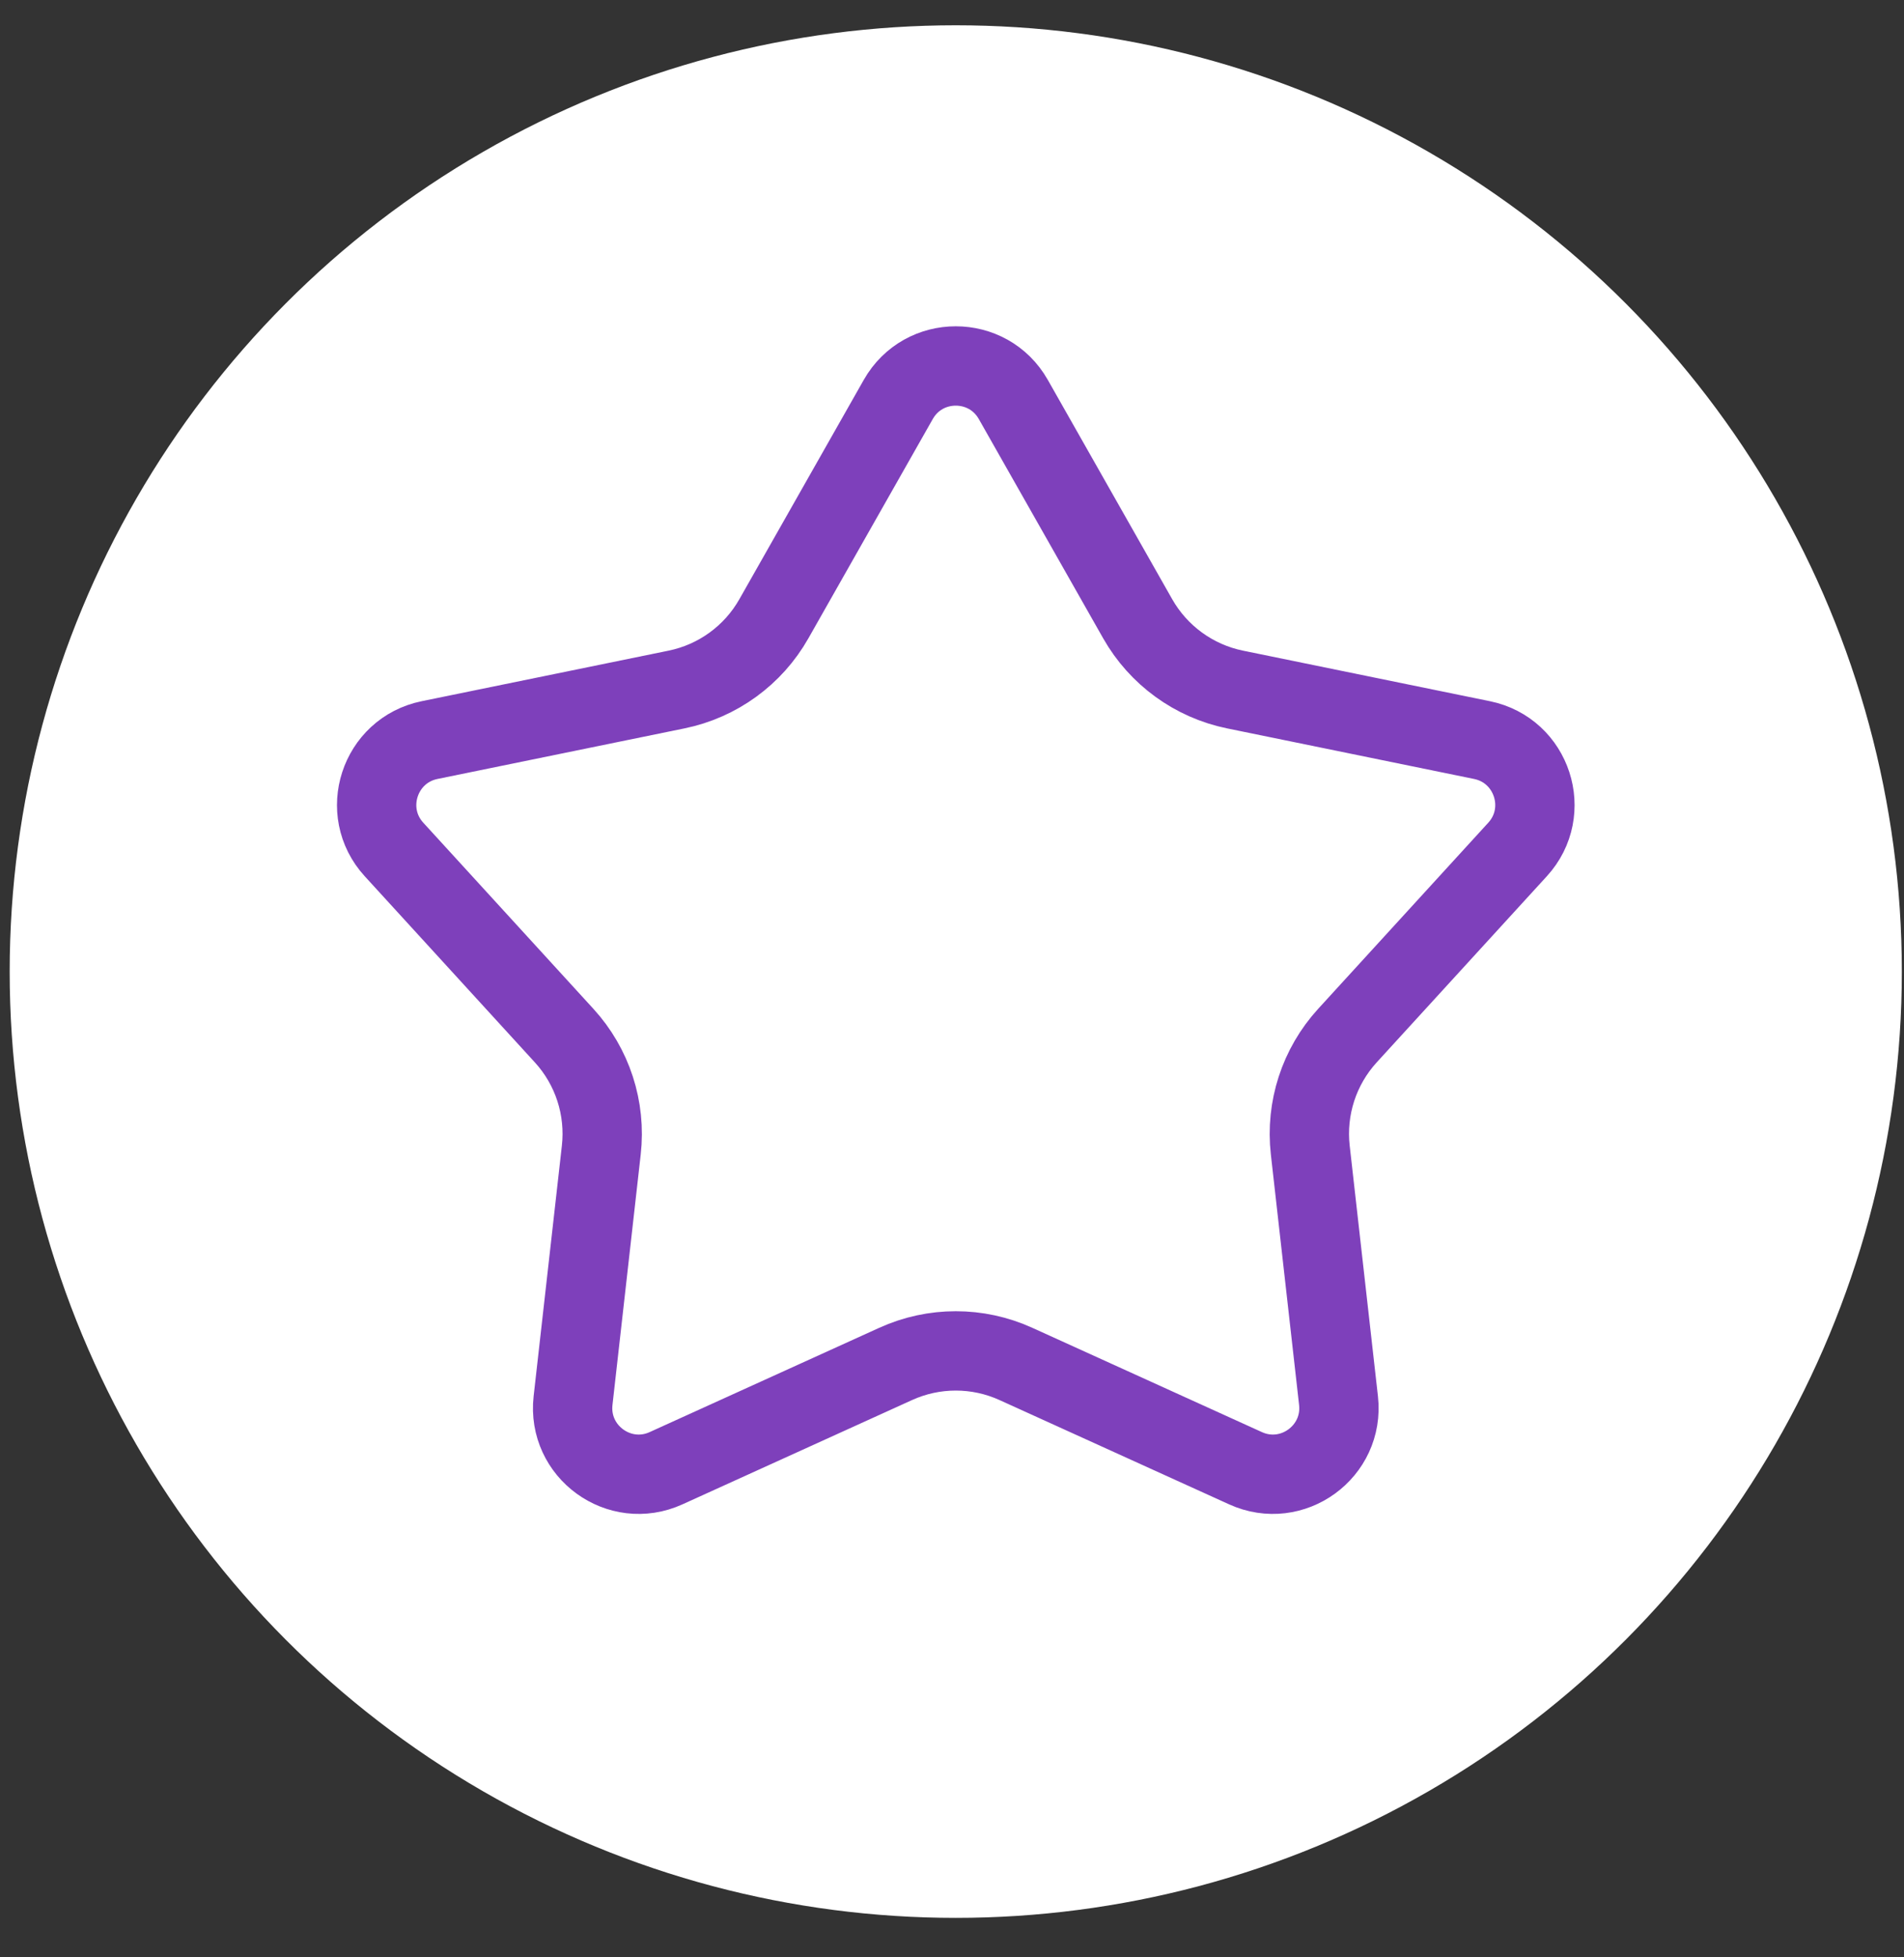 <svg width="36" height="37" viewBox="0 0 36 37" fill="none" xmlns="http://www.w3.org/2000/svg">
<rect x="0" y="0" width="36" height="37" fill="#333333" stroke="none"/>
<circle cx="18.071" cy="18.366" r="17.888" fill="white"/>
<path d="M16.984 7.551C17.463 6.707 18.68 6.707 19.159 7.551L21.511 11.697C21.903 12.387 22.574 12.875 23.351 13.034L28.021 13.99C28.972 14.185 29.348 15.342 28.693 16.058L25.477 19.576C24.941 20.162 24.685 20.951 24.774 21.74L25.308 26.476C25.416 27.441 24.432 28.156 23.549 27.754L19.209 25.783C18.486 25.454 17.657 25.454 16.934 25.783L12.594 27.754C11.711 28.156 10.727 27.441 10.835 26.476L11.369 21.74C11.458 20.951 11.202 20.162 10.666 19.576L7.45 16.058C6.795 15.342 7.171 14.185 8.122 13.99L12.792 13.034C13.57 12.875 14.241 12.387 14.632 11.697L16.984 7.551Z" stroke="#7E40BB" stroke-width="1.5" stroke-linecap="round" stroke-linejoin="round"/>
</svg>
